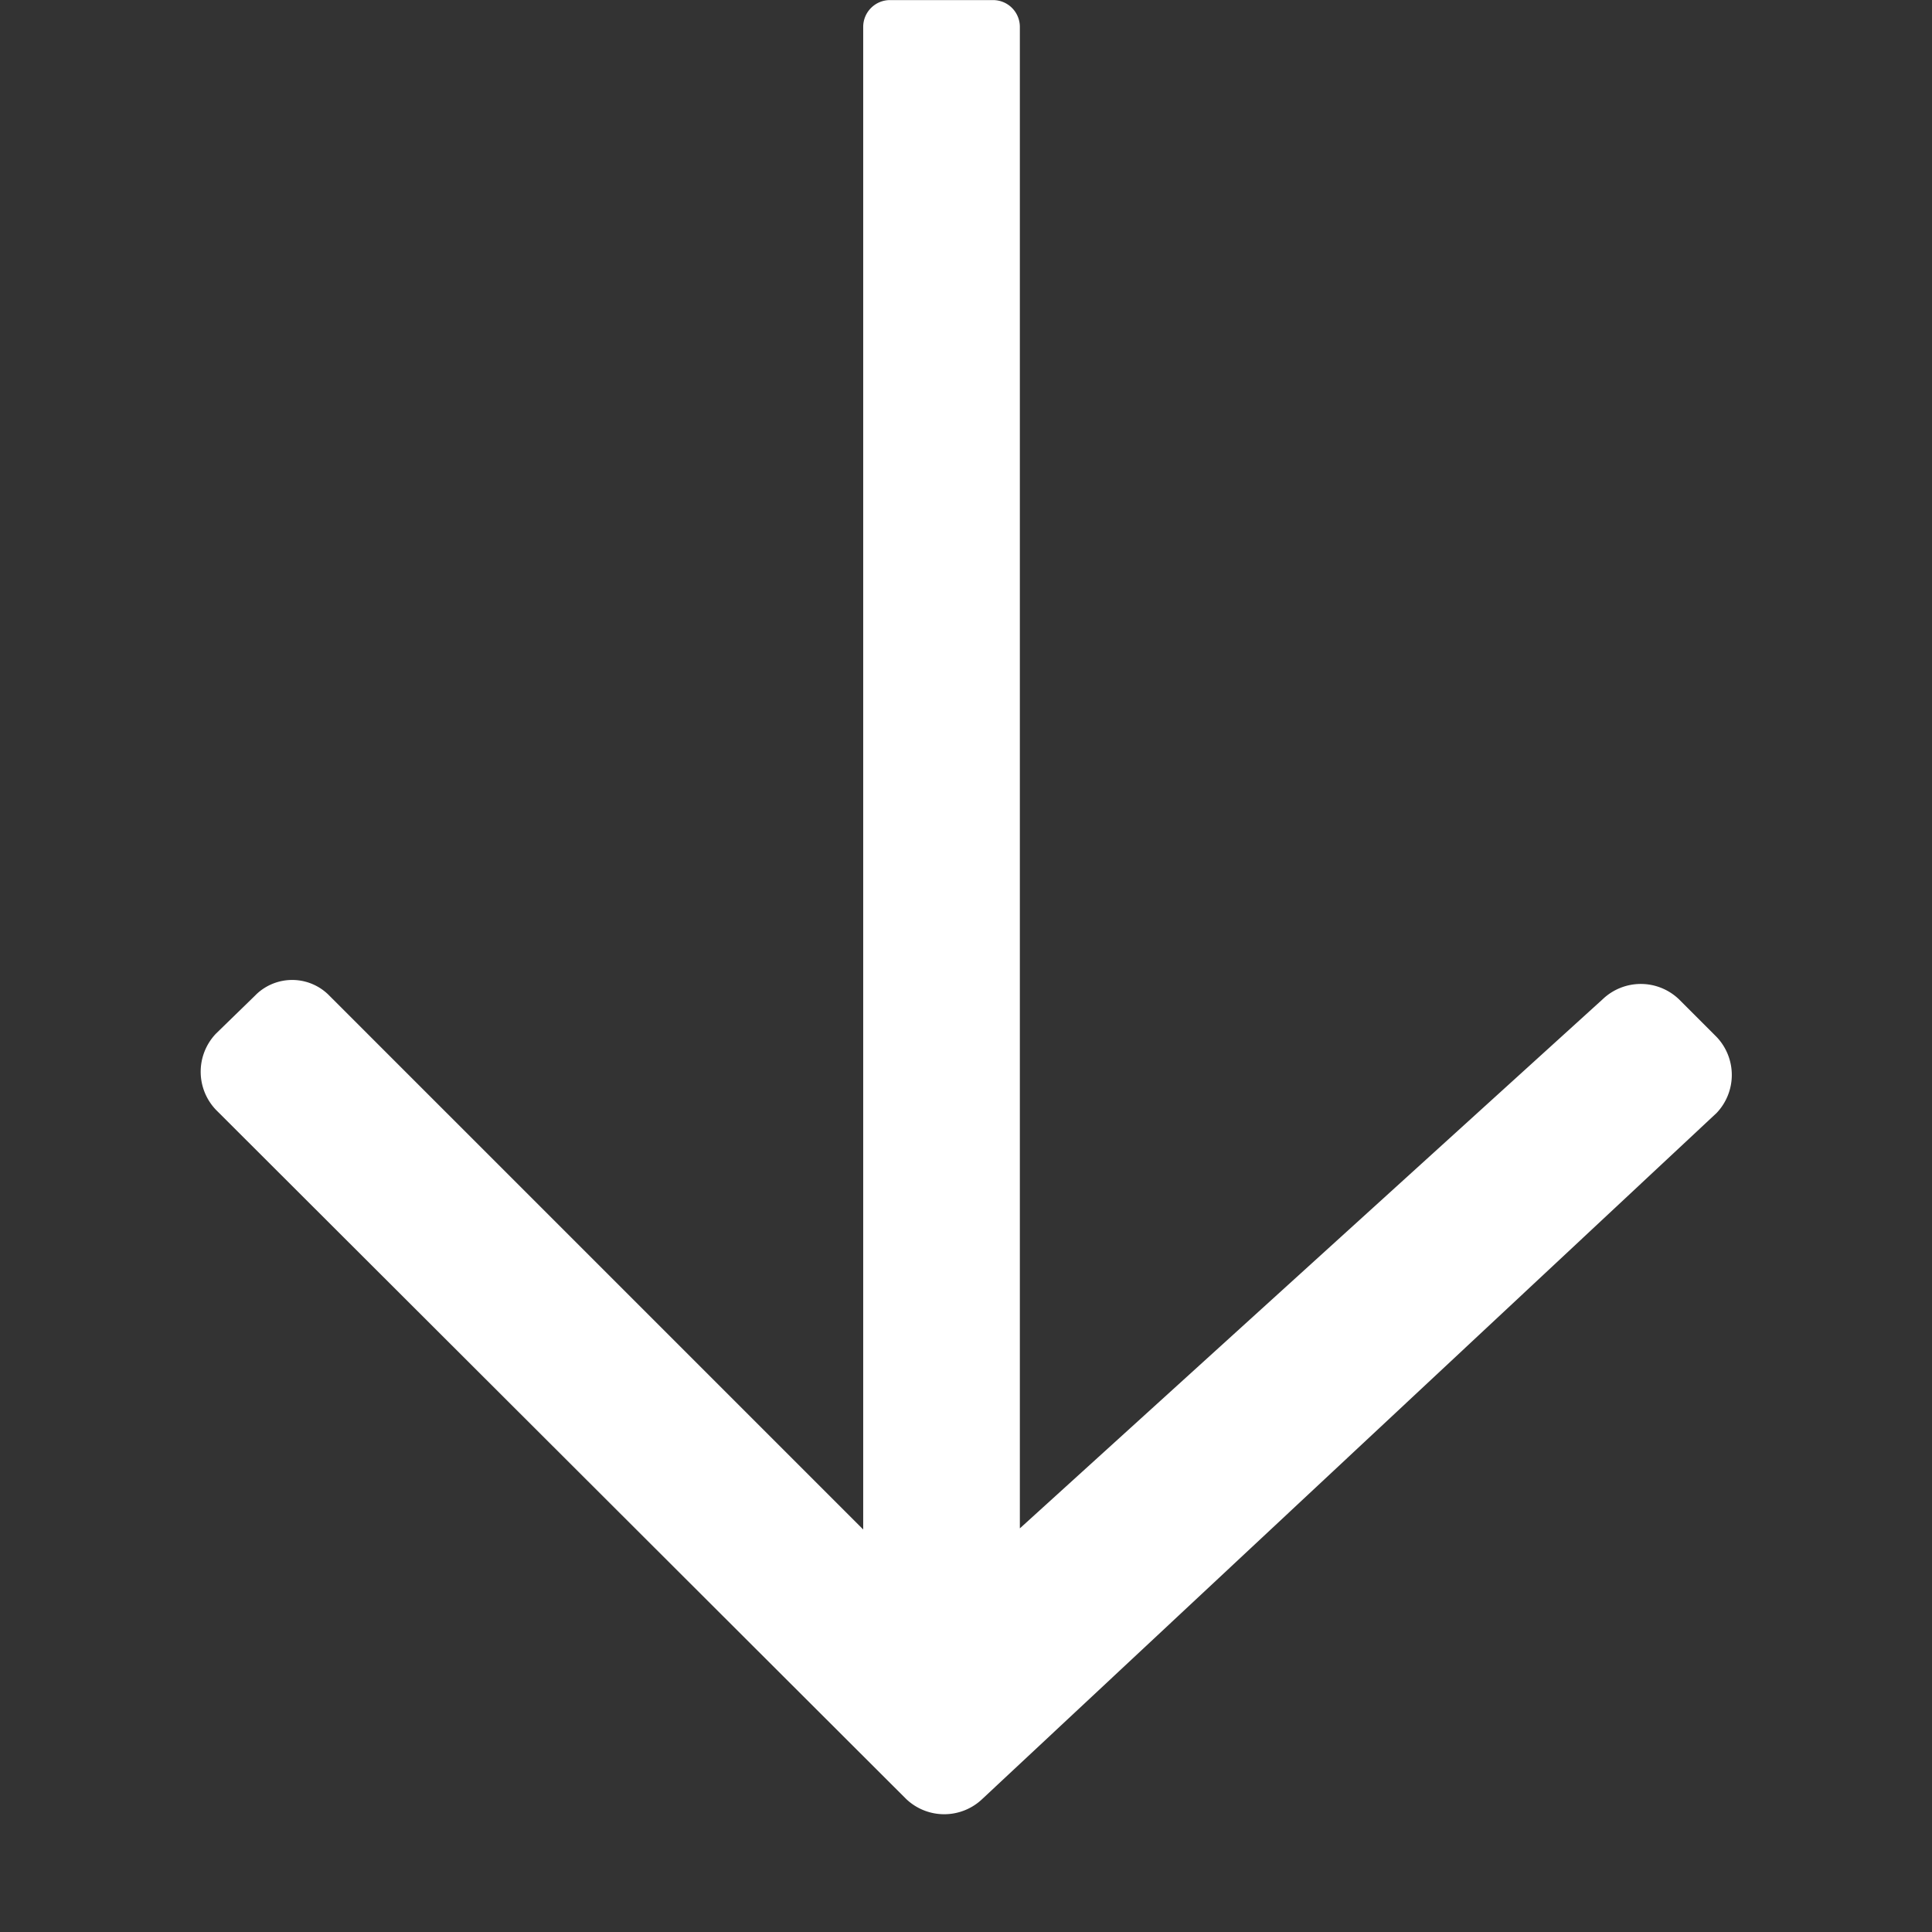 <svg xmlns="http://www.w3.org/2000/svg" width="24" height="24" viewBox="0 0 24 24">
  <rect x="0" y="0" width="24" height="24" fill="#333333" stroke="none"/>
  <g id="Single_icon" data-name="Single icon" transform="translate(0 24) rotate(-90)">
    <g id="Placement_Area" data-name="Placement Area" fill="#fff" stroke="rgba(0,0,0,0)" stroke-width="1" opacity="0">
      <rect width="24" height="24" stroke="none"/>
      <rect x="0.5" y="0.5" width="23" height="23" fill="none"/>
    </g>
    <g id="Icon">
      <g id="Canvas" fill="#fff" stroke="#6e6e6e" stroke-width="1" opacity="0">
        <rect width="24" height="24" stroke="none"/>
        <rect x="0.5" y="0.5" width="23" height="23" fill="none"/>
      </g>
      <path id="Path_3" data-name="Path 3" d="M23.3,10.1H4.634l6.627-6.627a.645.645,0,0,0,.022-.911l-.022-.022-.467-.48a.685.685,0,0,0-.947,0l-8.56,8.573a.685.685,0,0,0,0,.947l8.52,9.12a.685.685,0,0,0,.947,0l.467-.467a.685.685,0,0,0,0-.947l-6.573-7.24H23.3a.333.333,0,0,0,.333-.333v-1.28A.333.333,0,0,0,23.3,10.1Z" transform="translate(0.366 0.623)" fill="#fff"/>
    </g>
  </g>
</svg>
